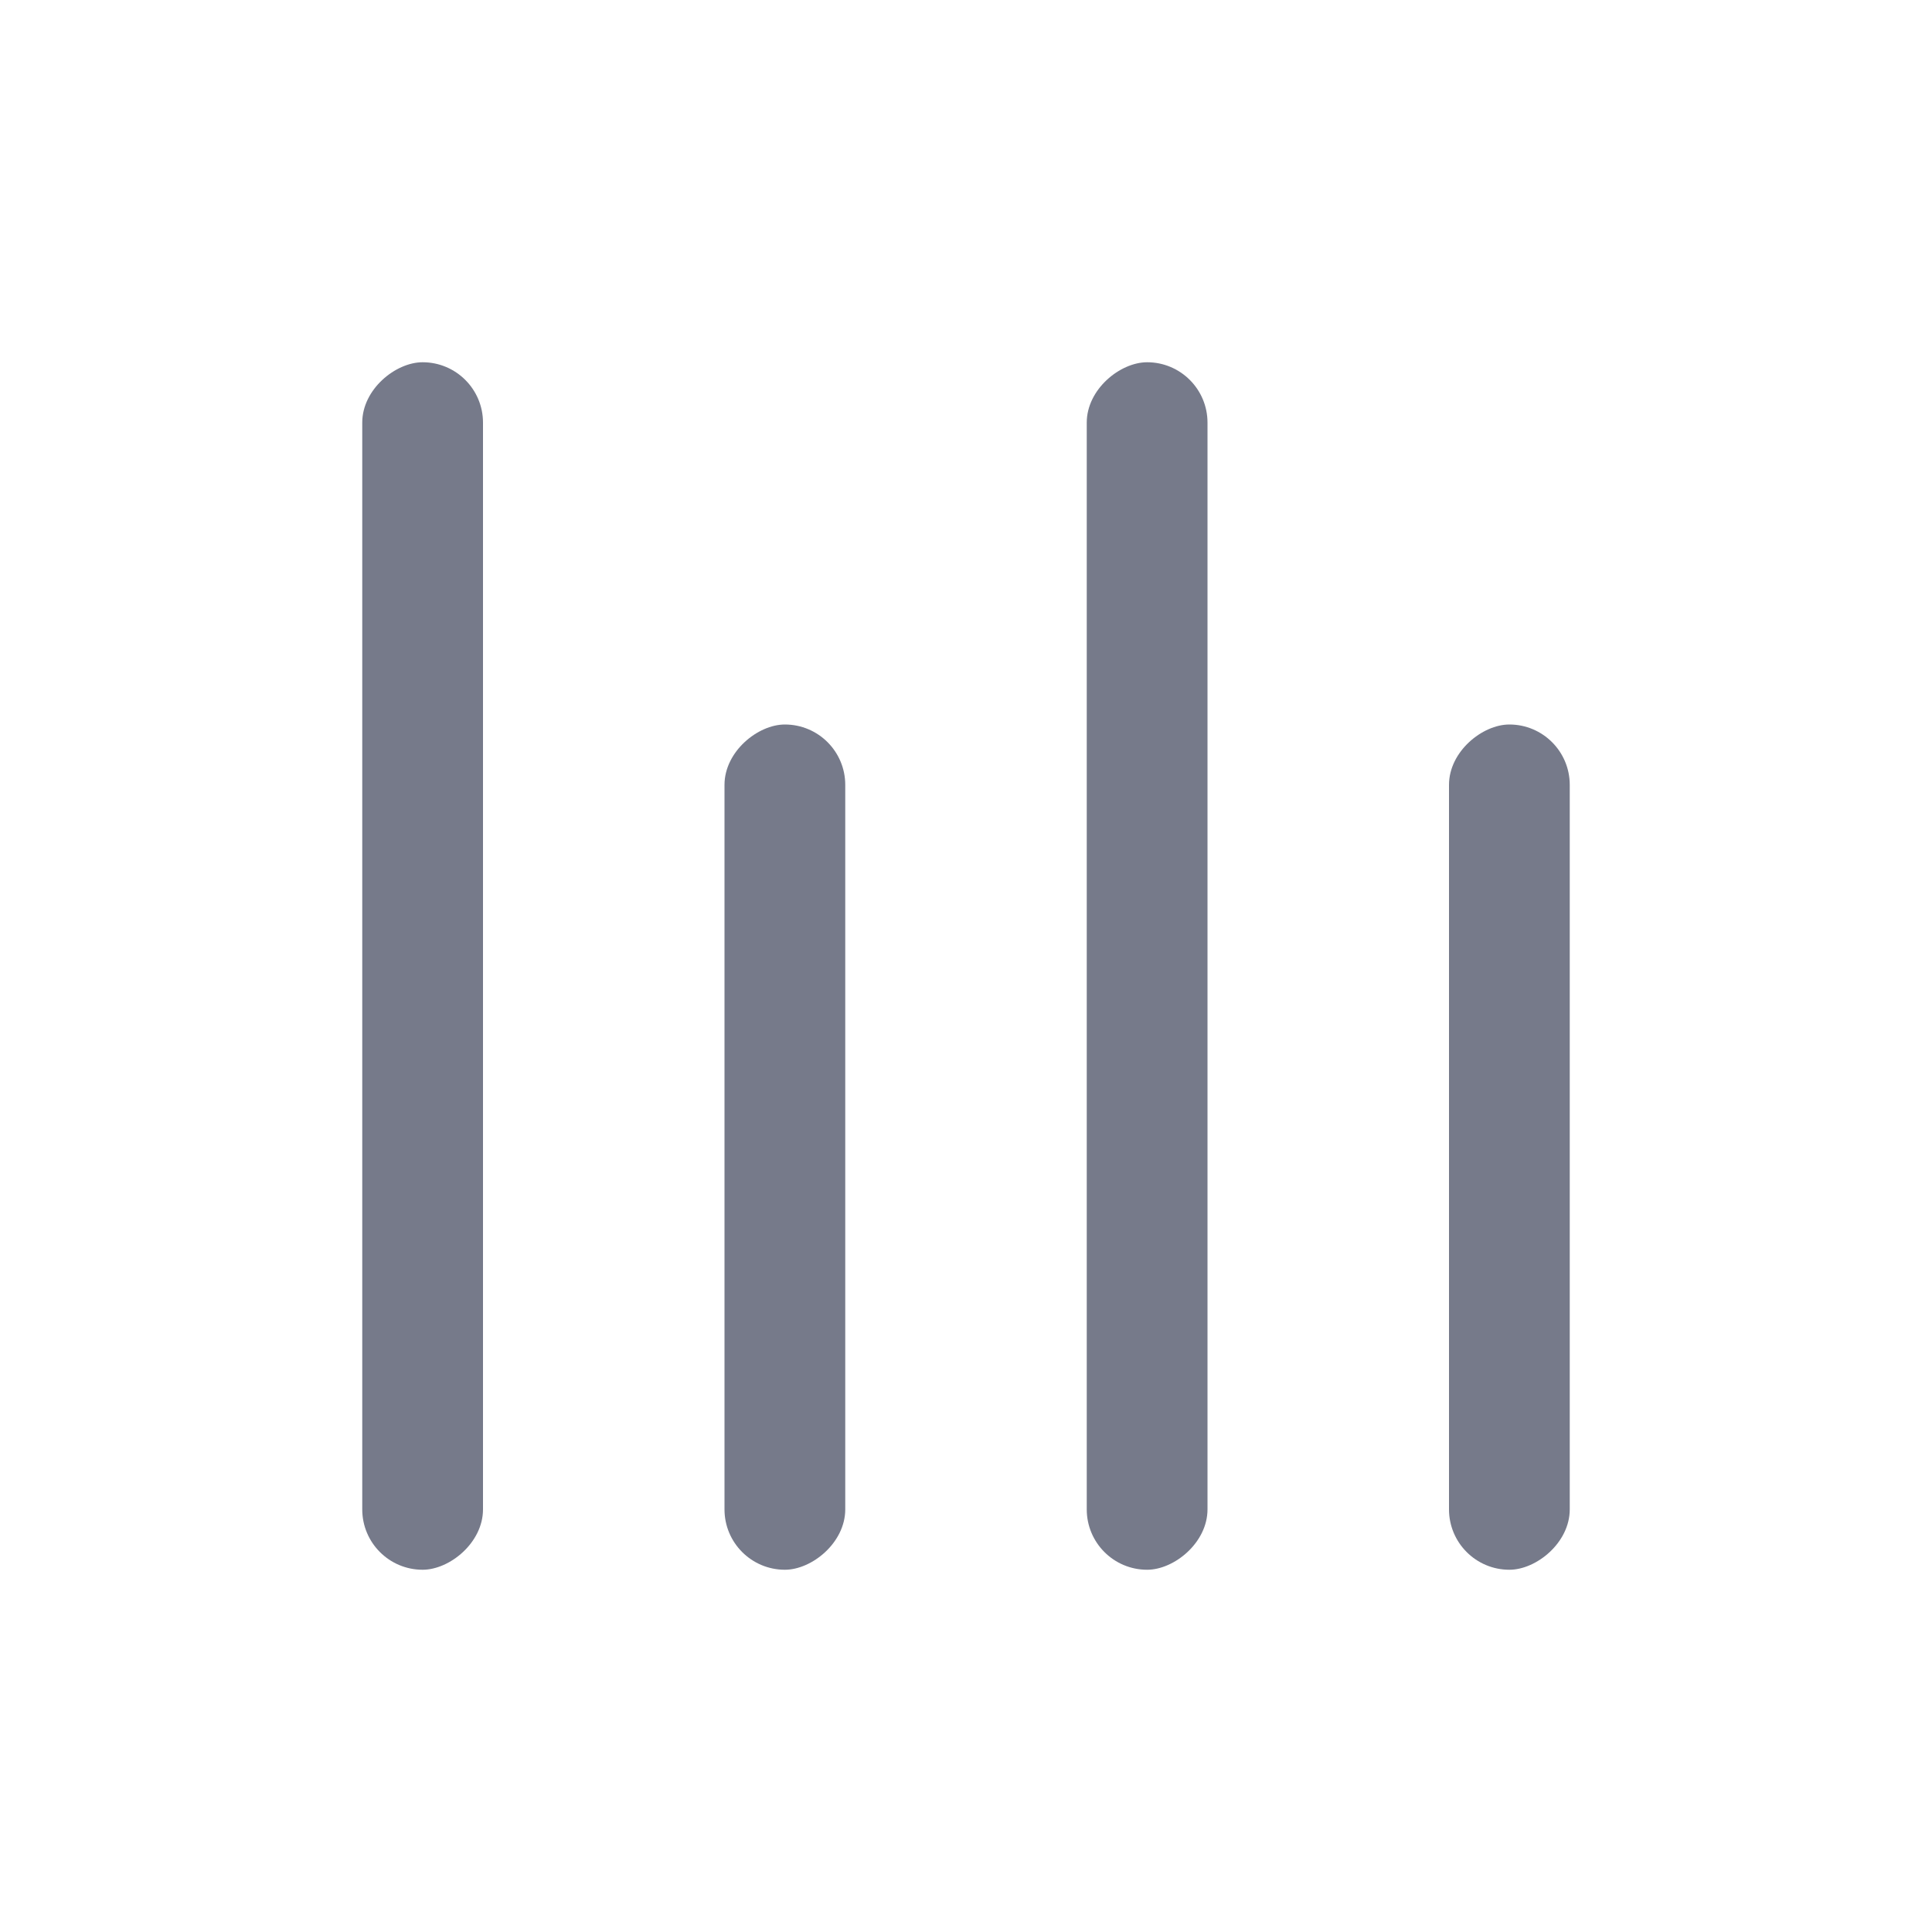 <!-- Copyright 2000-2022 JetBrains s.r.o. and contributors. Use of this source code is governed by the Apache 2.0 license. -->
<svg width="16" height="16" viewBox="0 0 16 16" fill="none" xmlns="http://www.w3.org/2000/svg">
<rect x="12" y="13" width="7" height="1" rx="0.5" transform="rotate(-90 12 13)" fill="#767A8A"/>
<rect x="6" y="13" width="7" height="1" rx="0.5" transform="rotate(-90 6 13)" fill="#767A8A"/>
<rect x="9" y="13" width="10" height="1" rx="0.5" transform="rotate(-90 9 13)" fill="#767A8A"/>
<rect x="3" y="13" width="10" height="1" rx="0.5" transform="rotate(-90 3 13)" fill="#767A8A"/>
</svg>
